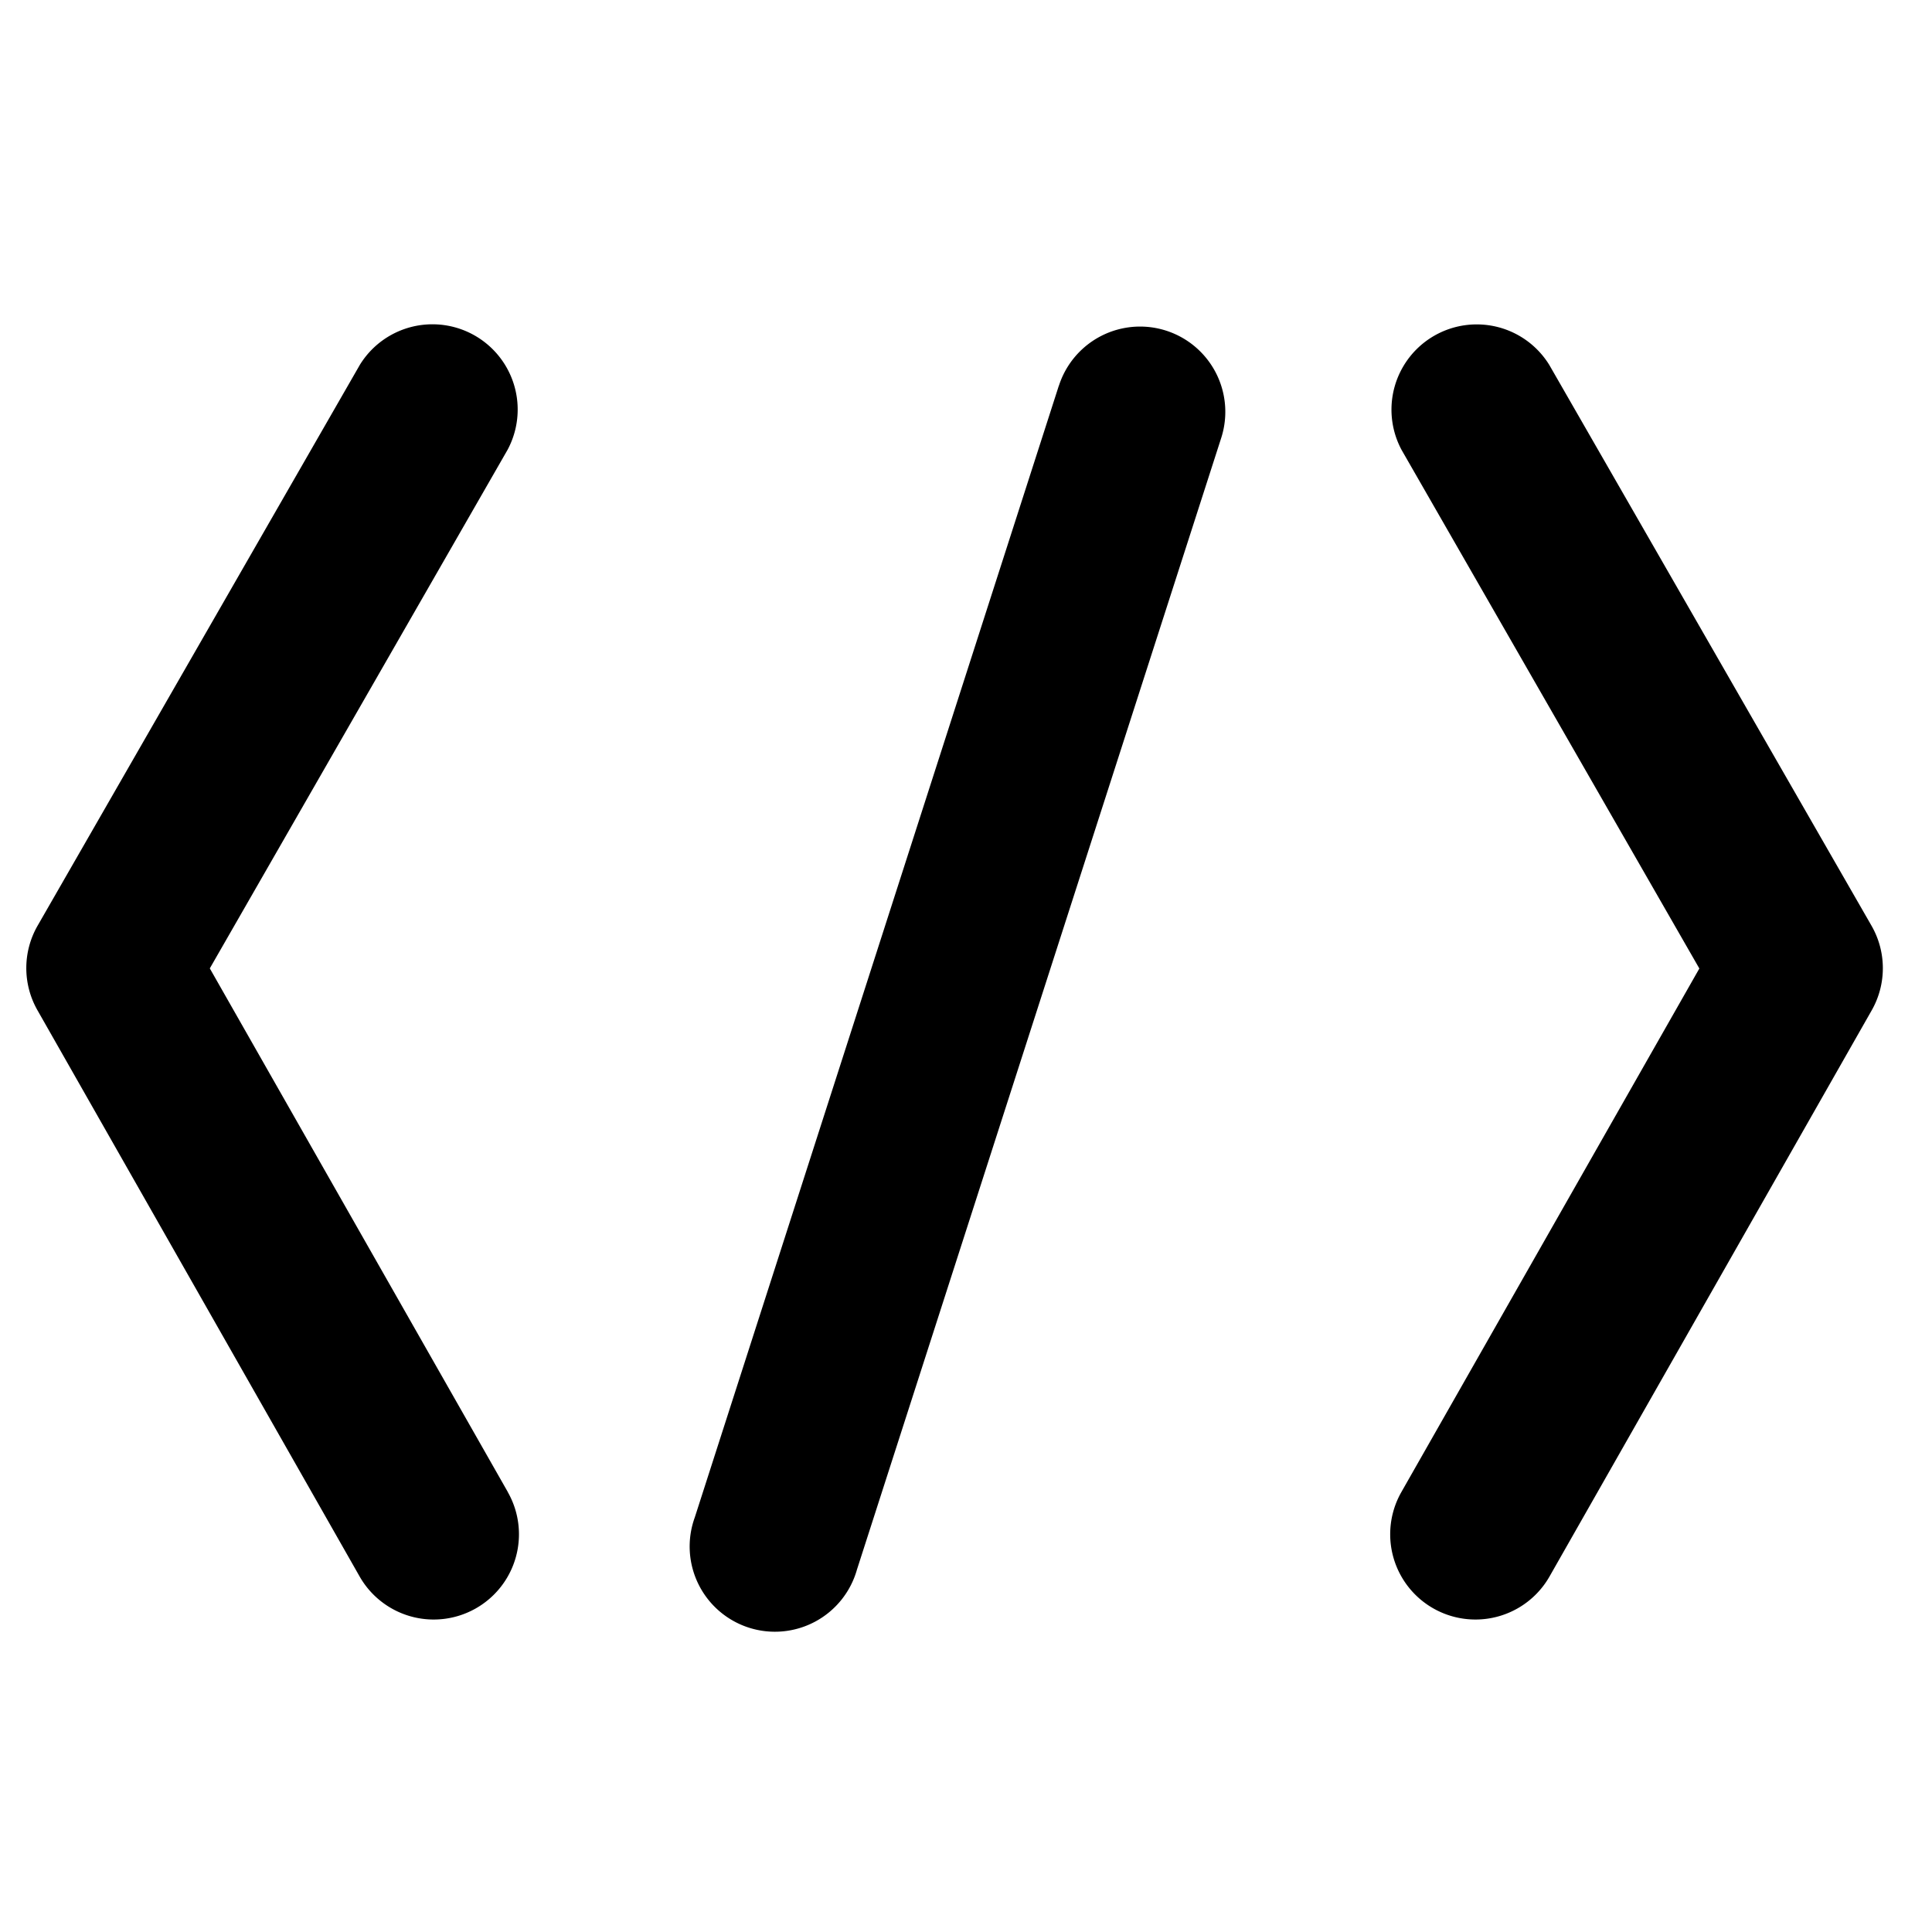 <svg viewBox="0 0 1339 1024" version="1.1" xmlns="http://www.w3.org/2000/svg" p-id="4275" width="200" height="200"><path d="M351.941 876.623a59.077 59.077 0 1 1-102.715 58.447L25.994 542.72a59.077 59.077 0 0 1 0.079-58.683l223.311-388.647a59.077 59.077 0 0 1 102.4 58.841l-206.375 359.424 206.533 362.89z m619.284 0l206.533-362.89-206.375-359.424a59.077 59.077 0 0 1 102.4-58.841l223.311 388.647a59.077 59.077 0 0 1 0.079 58.683l-223.232 392.271a59.077 59.077 0 0 1-102.715-58.447zM733.893 109.804a59.077 59.077 0 1 1 112.482 36.234L593.92 930.343a59.077 59.077 0 1 1-112.404-36.155l252.377-784.542z" fill="currentColor"></path></svg>